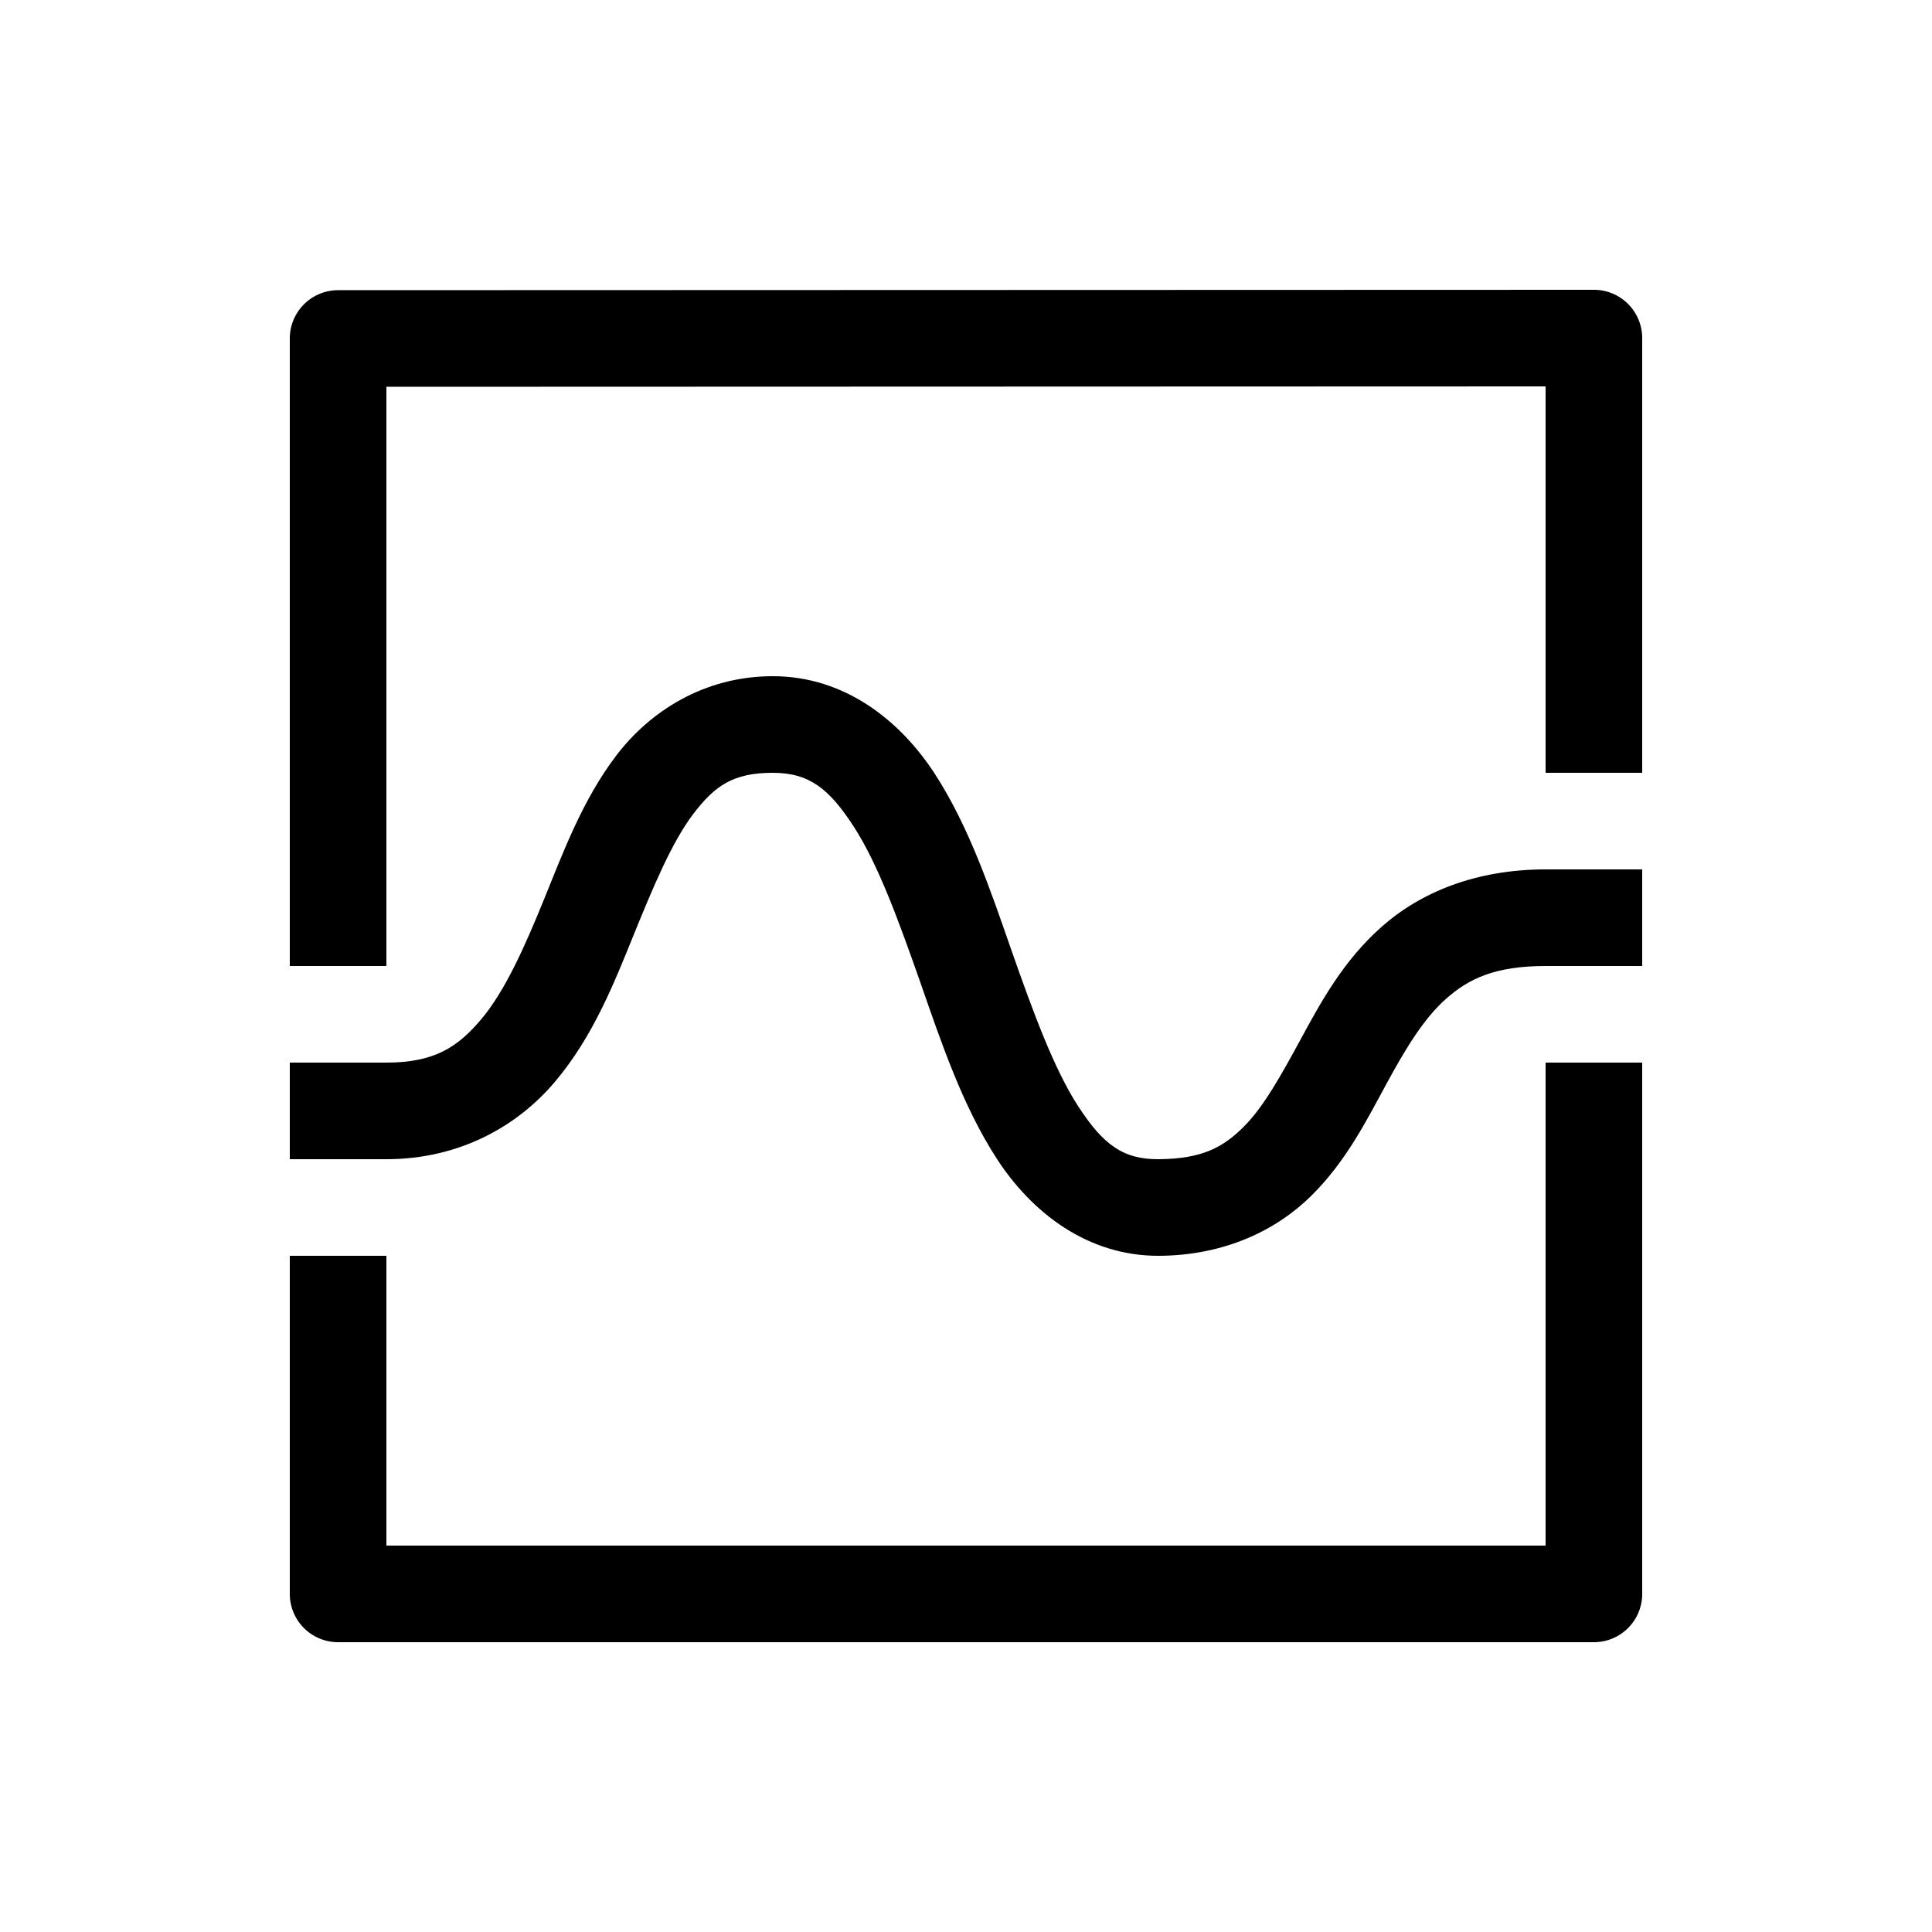 <svg xmlns="http://www.w3.org/2000/svg" viewBox="0 0 20 20" xml:space="preserve">
    <g>
        <path d="M74 477c-.71 0-1.273.364-1.621.822-.348.458-.547.995-.748 1.49-.202.496-.405.95-.65 1.24-.246.292-.49.448-.981.448h-1v1h1c.758 0 1.36-.344 1.746-.803.387-.458.606-1.005.81-1.51.205-.504.398-.967.62-1.26.222-.291.41-.427.824-.427.377 0 .584.165.838.557.254.391.47.989.69 1.615.218.626.438 1.281.794 1.828.356.547.934 1.006 1.682 1 .673-.005 1.209-.264 1.57-.621s.571-.778.772-1.147c.2-.369.389-.685.623-.892.233-.207.505-.34 1.031-.34h1v-1h-1c-.724 0-1.296.239-1.695.592-.4.353-.632.783-.838 1.162-.206.379-.387.707-.596.914-.209.207-.423.328-.875.332-.377.003-.58-.158-.834-.547-.253-.389-.47-.985-.69-1.611-.218-.626-.439-1.282-.794-1.83-.356-.549-.93-1.012-1.678-1.012z" transform="translate(-66 -470)"/>
        <path d="m82.5 473-13 .004a.5.5 0 0 0-.5.5V480h1v-5.996L82 474v4h1v-4.5a.5.5 0 0 0-.5-.5zm-.5 8v5H70v-3h-1v3.5a.5.5 0 0 0 .5.5h13a.5.5 0 0 0 .5-.5V481z" transform="translate(-66 -470)"/>
    </g>
</svg>
